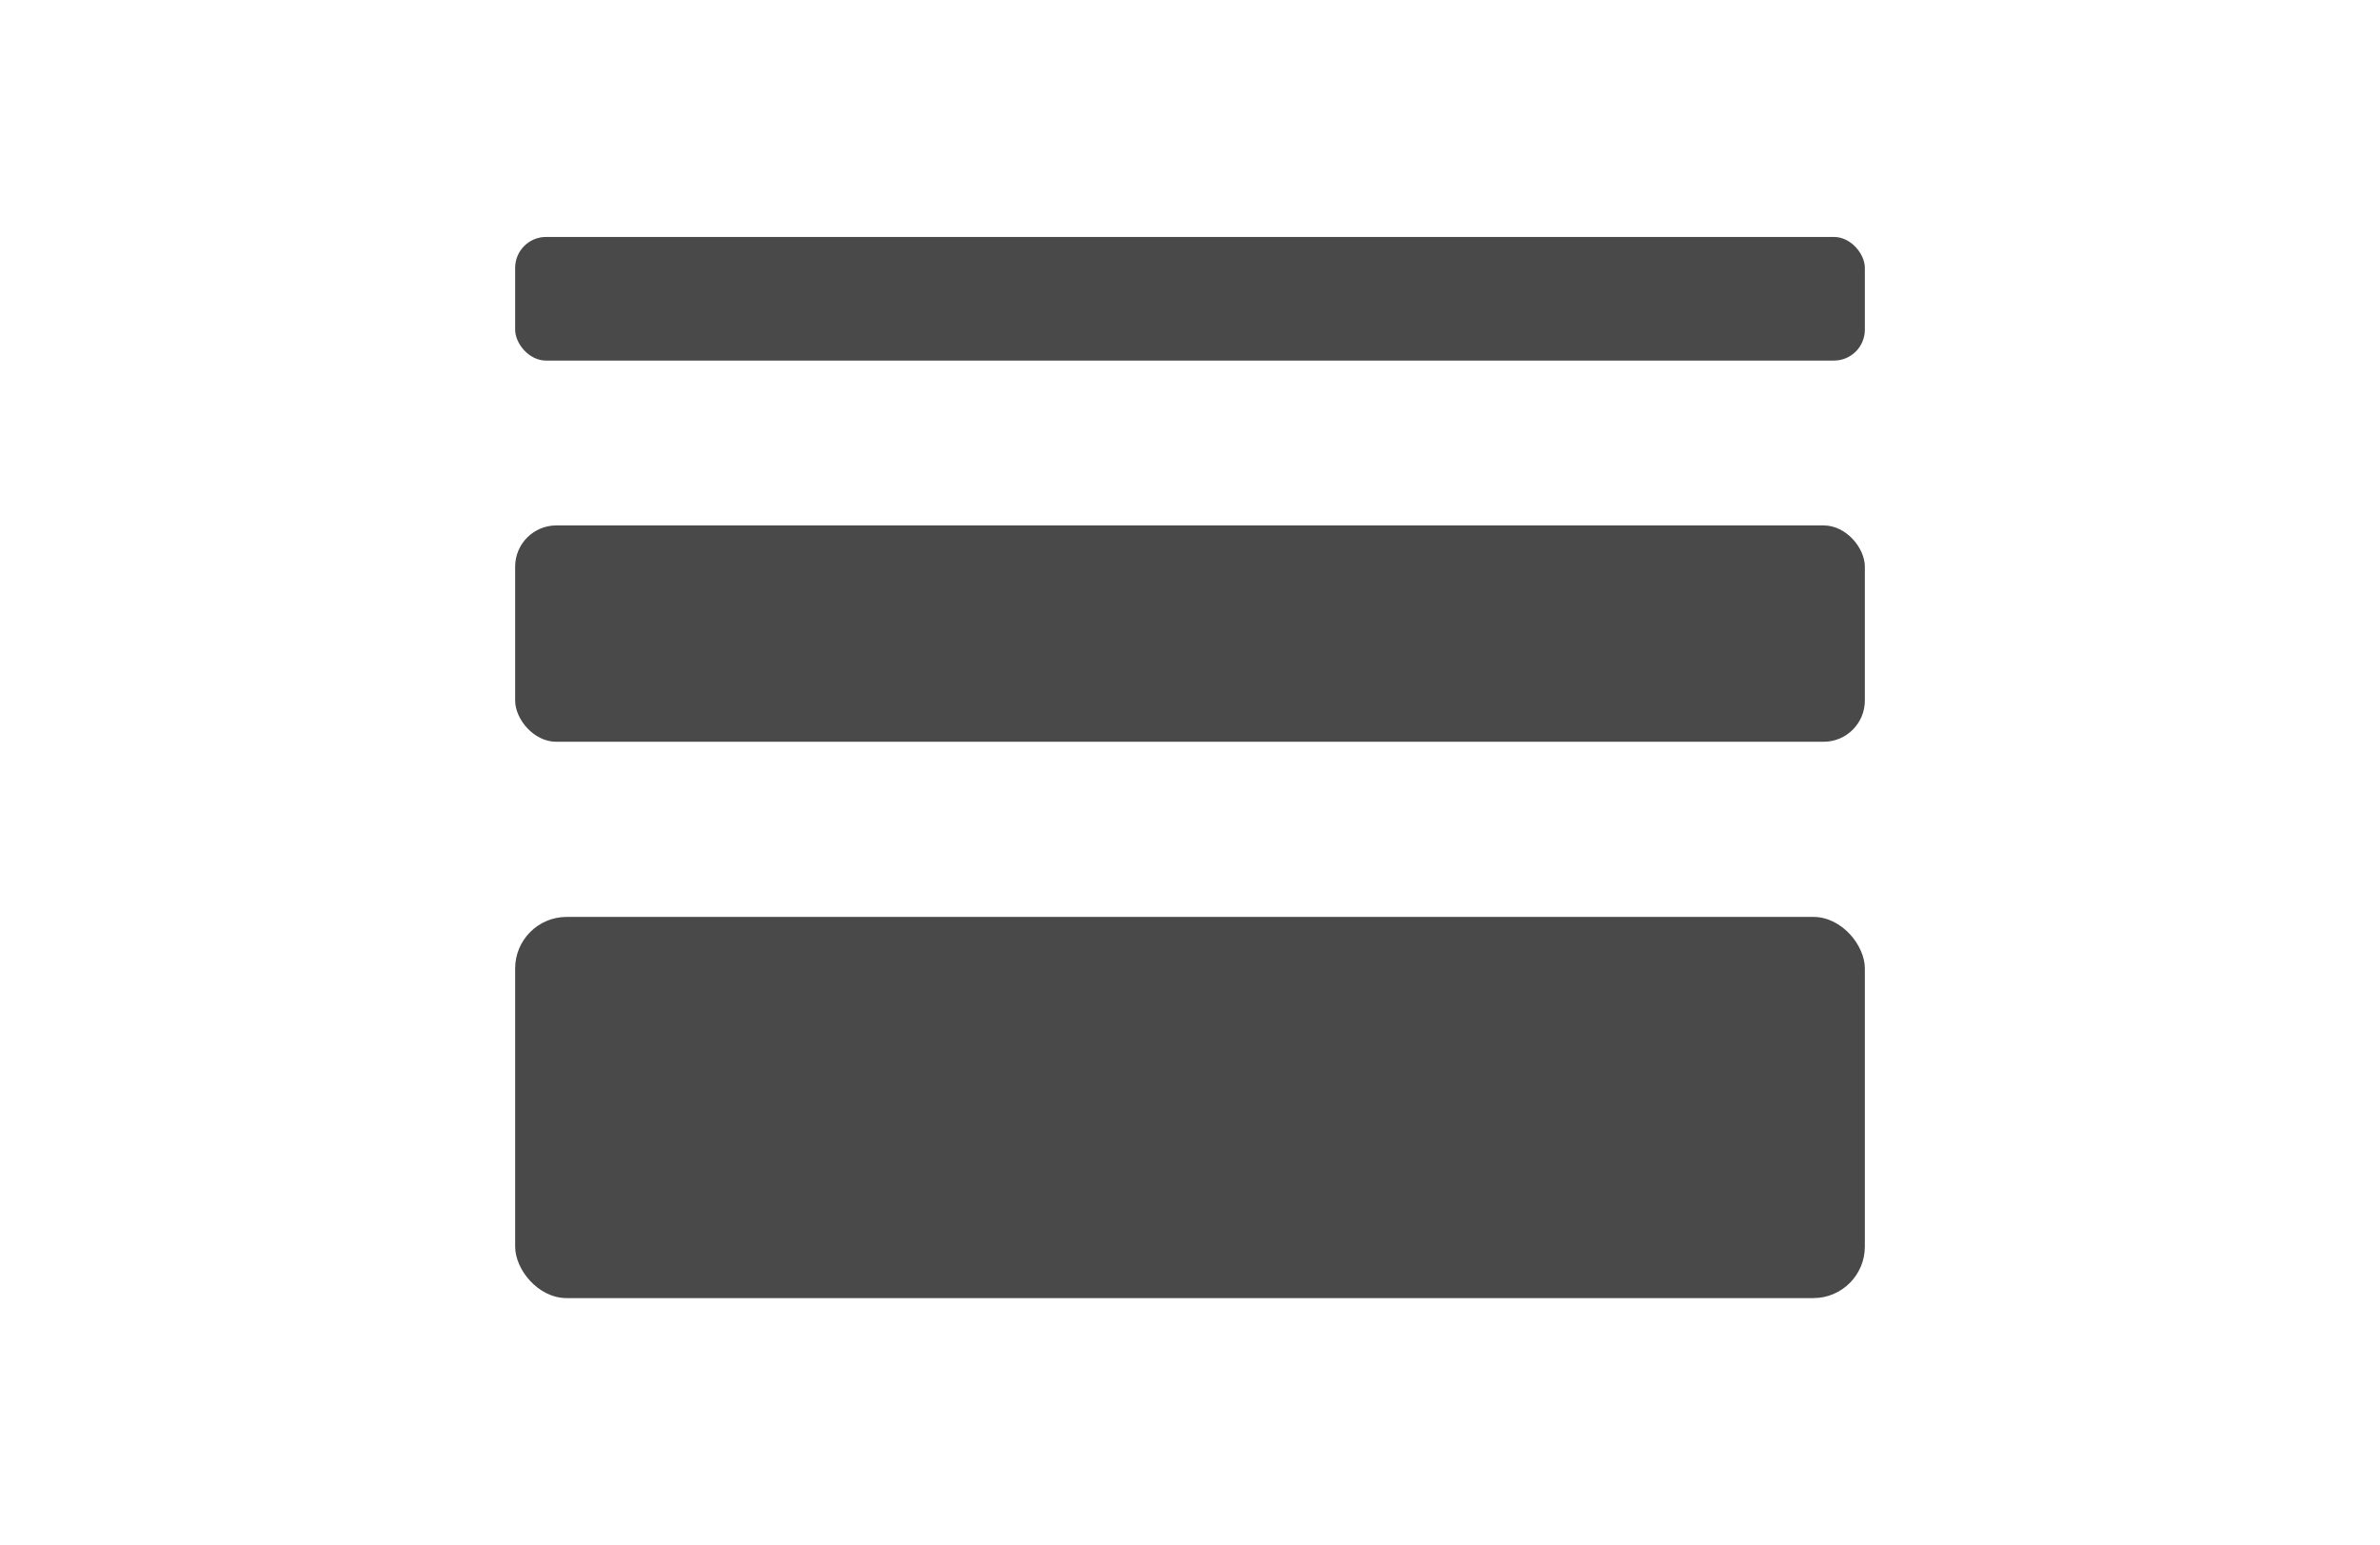 <svg width="231" height="150" viewBox="0 0 231 150" fill="none" xmlns="http://www.w3.org/2000/svg">
<rect x="50" y="89" width="131" height="37" rx="5" fill="#4A4949"/>
<rect x="50" y="51" width="131" height="21" rx="4" fill="#4A4949"/>
<rect x="50" y="23" width="131" height="12" rx="3" fill="#4A4949"/>
</svg>
